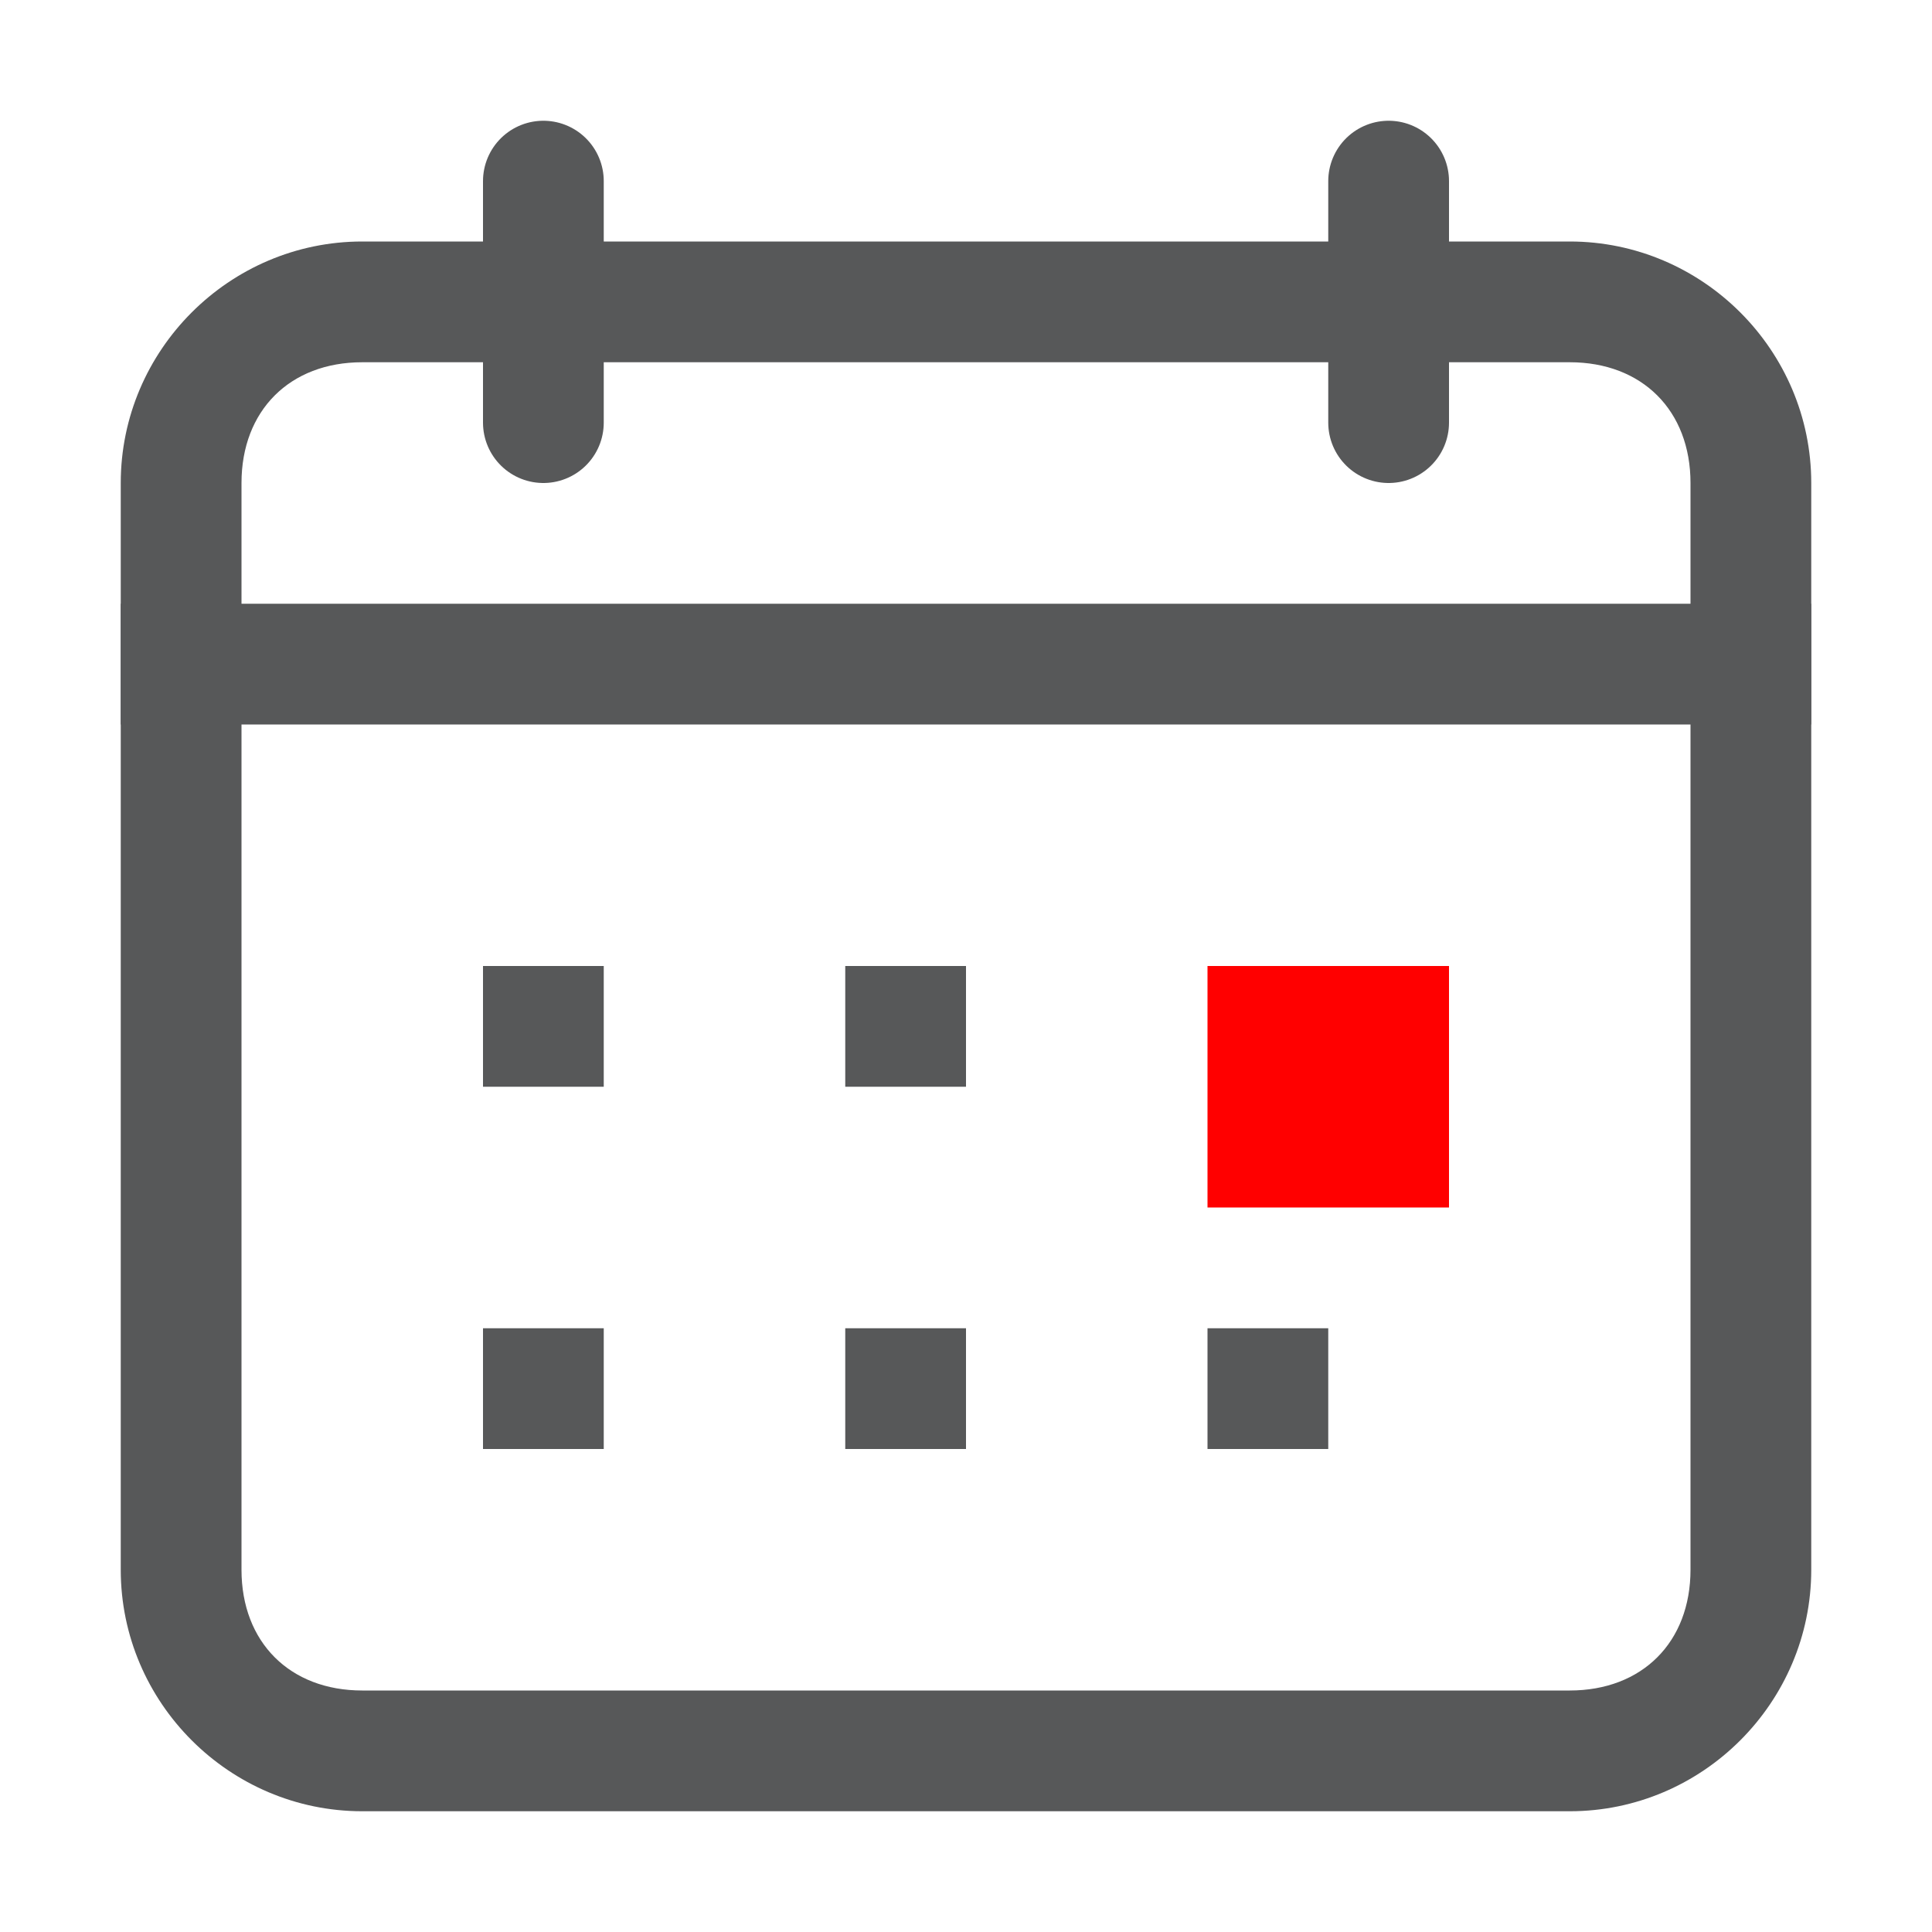 <?xml version="1.0" encoding="utf-8"?>
<!-- Generator: Adobe Illustrator 25.0.0, SVG Export Plug-In . SVG Version: 6.00 Build 0)  -->
<svg version="1.1" id="g" xmlns="http://www.w3.org/2000/svg" xmlns:xlink="http://www.w3.org/1999/xlink" x="0px" y="0px"
	 viewBox="0 0 16 16" style="enable-background:new 0 0 16 16;" xml:space="preserve">
<style type="text/css">
	.st0{fill:#FF0000;}
	.st1{opacity:0.75;}
	.st2{fill:#1F2022;}
	.st3{fill:none;stroke:#1F2022;stroke-linecap:round;stroke-miterlimit:10;}
</style>
<g id="_16">
	<rect x="10" y="8" class="st0" width="2" height="2"/>
	<g class="st1">
		<rect x="1" y="5" class="st2" width="14" height="1"/>
		<rect x="4" y="8" class="st2" width="1" height="1"/>
		<rect x="7" y="8" class="st2" width="1" height="1"/>
		<path class="st2" d="M13,3c0.6,0,1,0.4,1,1v9c0,0.6-0.4,1-1,1H3c-0.6,0-1-0.4-1-1V4c0-0.6,0.4-1,1-1H13 M13,2H3C1.9,2,1,2.9,1,4v9
			c0,1.1,0.9,2,2,2h10c1.1,0,2-0.9,2-2V4C15,2.9,14.1,2,13,2z"/>
		<rect x="4" y="11" class="st2" width="1" height="1"/>
		<rect x="7" y="11" class="st2" width="1" height="1"/>
		<rect x="10" y="11" class="st2" width="1" height="1"/>
		<line class="st3" x1="11.5" y1="1.5" x2="11.5" y2="3.5"/>
		<line class="st3" x1="4.5" y1="1.5" x2="4.5" y2="3.5"/>
	</g>
</g>
</svg>

